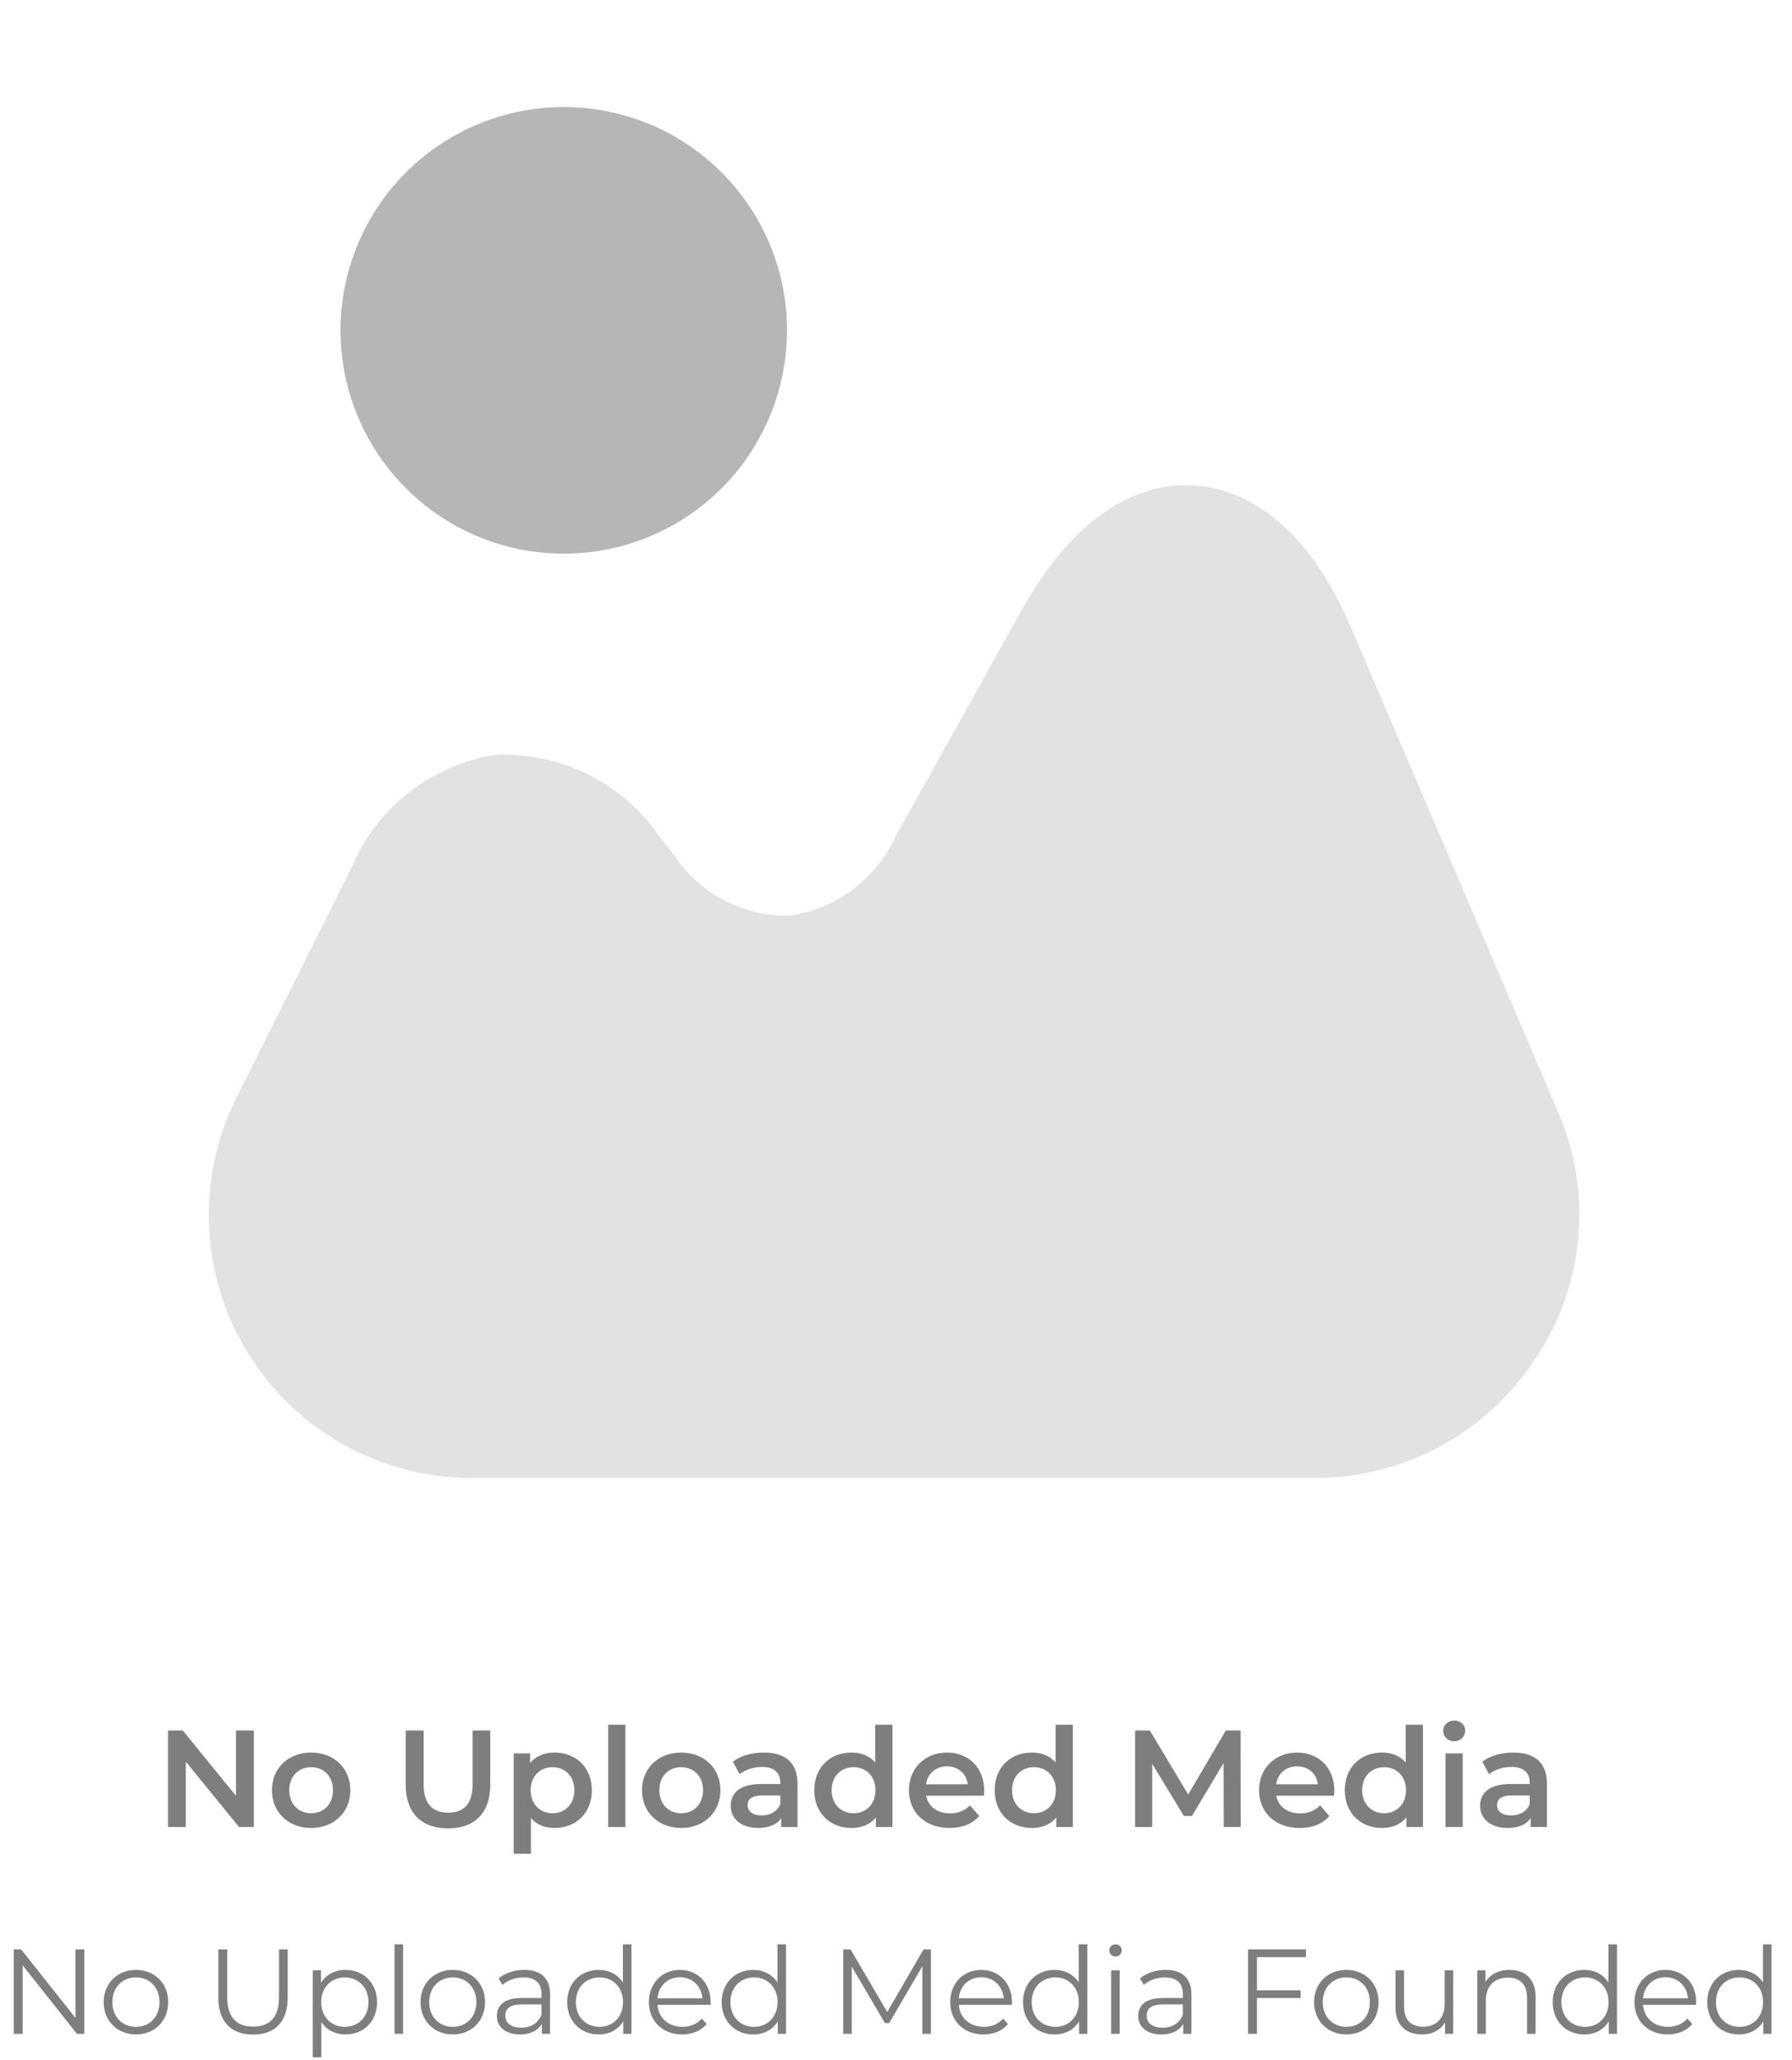 <svg width="208" height="239" viewBox="0 0 208 239" fill="none" xmlns="http://www.w3.org/2000/svg">
<path d="M27.392 200.8H29.456V212H27.744L21.568 204.416V212H19.504V200.8H21.216L27.392 208.384V200.8ZM36.105 212.112C33.481 212.112 31.561 210.288 31.561 207.728C31.561 205.168 33.481 203.36 36.105 203.36C38.761 203.36 40.665 205.168 40.665 207.728C40.665 210.288 38.761 212.112 36.105 212.112ZM36.105 210.4C37.561 210.4 38.649 209.36 38.649 207.728C38.649 206.096 37.561 205.056 36.105 205.056C34.665 205.056 33.577 206.096 33.577 207.728C33.577 209.36 34.665 210.4 36.105 210.4ZM52.008 212.16C48.935 212.16 47.096 210.384 47.096 207.12V200.8H49.175V207.04C49.175 209.344 50.215 210.336 52.023 210.336C53.831 210.336 54.855 209.344 54.855 207.04V200.8H56.904V207.12C56.904 210.384 55.063 212.16 52.008 212.16ZM64.361 203.36C66.856 203.36 68.697 205.088 68.697 207.728C68.697 210.384 66.856 212.112 64.361 212.112C63.273 212.112 62.312 211.744 61.624 210.96V215.104H59.624V203.456H61.529V204.576C62.2 203.76 63.193 203.36 64.361 203.36ZM64.136 210.4C65.576 210.4 66.665 209.36 66.665 207.728C66.665 206.096 65.576 205.056 64.136 205.056C62.697 205.056 61.593 206.096 61.593 207.728C61.593 209.36 62.697 210.4 64.136 210.4ZM70.593 212V200.128H72.593V212H70.593ZM79.058 212.112C76.434 212.112 74.514 210.288 74.514 207.728C74.514 205.168 76.434 203.36 79.058 203.36C81.714 203.36 83.618 205.168 83.618 207.728C83.618 210.288 81.714 212.112 79.058 212.112ZM79.058 210.4C80.514 210.4 81.602 209.36 81.602 207.728C81.602 206.096 80.514 205.056 79.058 205.056C77.618 205.056 76.53 206.096 76.53 207.728C76.53 209.36 77.618 210.4 79.058 210.4ZM88.685 203.36C91.149 203.36 92.573 204.528 92.573 206.992V212H90.685V210.96C90.205 211.696 89.277 212.112 87.997 212.112C86.045 212.112 84.813 211.04 84.813 209.552C84.813 208.128 85.773 207.008 88.365 207.008H90.573V206.88C90.573 205.712 89.869 205.024 88.445 205.024C87.485 205.024 86.493 205.344 85.853 205.872L85.069 204.416C85.981 203.712 87.309 203.36 88.685 203.36ZM88.413 210.656C89.389 210.656 90.237 210.208 90.573 209.328V208.336H88.509C87.149 208.336 86.781 208.848 86.781 209.472C86.781 210.192 87.389 210.656 88.413 210.656ZM101.586 200.128H103.586V212H101.666V210.896C100.994 211.712 100.002 212.112 98.834 212.112C96.354 212.112 94.514 210.384 94.514 207.728C94.514 205.072 96.354 203.36 98.834 203.36C99.938 203.36 100.914 203.728 101.586 204.512V200.128ZM99.074 210.4C100.514 210.4 101.618 209.36 101.618 207.728C101.618 206.096 100.514 205.056 99.074 205.056C97.634 205.056 96.53 206.096 96.53 207.728C96.53 209.36 97.634 210.4 99.074 210.4ZM114.235 207.776C114.235 207.936 114.219 208.176 114.203 208.368H107.499C107.739 209.616 108.779 210.416 110.267 210.416C111.227 210.416 111.979 210.112 112.587 209.488L113.659 210.72C112.891 211.632 111.691 212.112 110.219 212.112C107.355 212.112 105.499 210.272 105.499 207.728C105.499 205.184 107.371 203.36 109.915 203.36C112.411 203.36 114.235 205.104 114.235 207.776ZM109.915 204.96C108.619 204.96 107.675 205.792 107.483 207.04H112.331C112.171 205.808 111.227 204.96 109.915 204.96ZM122.524 200.128H124.524V212H122.604V210.896C121.932 211.712 120.94 212.112 119.772 212.112C117.292 212.112 115.452 210.384 115.452 207.728C115.452 205.072 117.292 203.36 119.772 203.36C120.876 203.36 121.852 203.728 122.524 204.512V200.128ZM120.012 210.4C121.452 210.4 122.556 209.36 122.556 207.728C122.556 206.096 121.452 205.056 120.012 205.056C118.572 205.056 117.468 206.096 117.468 207.728C117.468 209.36 118.572 210.4 120.012 210.4ZM144.01 212H142.042L142.026 204.576L138.346 210.72H137.418L133.738 204.672V212H131.754V200.8H133.466L137.914 208.224L142.282 200.8H143.994L144.01 212ZM154.875 207.776C154.875 207.936 154.859 208.176 154.843 208.368H148.139C148.379 209.616 149.419 210.416 150.907 210.416C151.867 210.416 152.619 210.112 153.227 209.488L154.299 210.72C153.531 211.632 152.331 212.112 150.859 212.112C147.995 212.112 146.139 210.272 146.139 207.728C146.139 205.184 148.011 203.36 150.555 203.36C153.051 203.36 154.875 205.104 154.875 207.776ZM150.555 204.96C149.259 204.96 148.315 205.792 148.123 207.04H152.971C152.811 205.808 151.867 204.96 150.555 204.96ZM163.164 200.128H165.164V212H163.244V210.896C162.572 211.712 161.58 212.112 160.412 212.112C157.932 212.112 156.092 210.384 156.092 207.728C156.092 205.072 157.932 203.36 160.412 203.36C161.516 203.36 162.492 203.728 163.164 204.512V200.128ZM160.652 210.4C162.092 210.4 163.196 209.36 163.196 207.728C163.196 206.096 162.092 205.056 160.652 205.056C159.212 205.056 158.108 206.096 158.108 207.728C158.108 209.36 159.212 210.4 160.652 210.4ZM168.789 202.048C168.053 202.048 167.509 201.52 167.509 200.848C167.509 200.176 168.053 199.648 168.789 199.648C169.525 199.648 170.069 200.144 170.069 200.8C170.069 201.504 169.541 202.048 168.789 202.048ZM167.781 212V203.456H169.781V212H167.781ZM175.67 203.36C178.134 203.36 179.558 204.528 179.558 206.992V212H177.67V210.96C177.19 211.696 176.262 212.112 174.982 212.112C173.03 212.112 171.798 211.04 171.798 209.552C171.798 208.128 172.758 207.008 175.35 207.008H177.558V206.88C177.558 205.712 176.854 205.024 175.43 205.024C174.47 205.024 173.478 205.344 172.838 205.872L172.054 204.416C172.966 203.712 174.294 203.36 175.67 203.36ZM175.398 210.656C176.374 210.656 177.222 210.208 177.558 209.328V208.336H175.494C174.134 208.336 173.766 208.848 173.766 209.472C173.766 210.192 174.374 210.656 175.398 210.656Z" fill="#7E7E7E"/>
<path d="M8.764 226.2H9.786V236H8.932L2.632 228.048V236H1.596V226.2H2.45L8.764 234.152V226.2ZM15.785 236.07C13.629 236.07 12.033 234.502 12.033 232.318C12.033 230.134 13.629 228.58 15.785 228.58C17.941 228.58 19.523 230.134 19.523 232.318C19.523 234.502 17.941 236.07 15.785 236.07ZM15.785 235.188C17.353 235.188 18.515 234.04 18.515 232.318C18.515 230.596 17.353 229.448 15.785 229.448C14.217 229.448 13.041 230.596 13.041 232.318C13.041 234.04 14.217 235.188 15.785 235.188ZM29.374 236.084C26.868 236.084 25.342 234.628 25.342 231.814V226.2H26.378V231.772C26.378 234.096 27.47 235.16 29.374 235.16C31.292 235.16 32.384 234.096 32.384 231.772V226.2H33.392V231.814C33.392 234.628 31.88 236.084 29.374 236.084ZM40.098 228.58C42.198 228.58 43.766 230.092 43.766 232.318C43.766 234.558 42.198 236.07 40.098 236.07C38.922 236.07 37.914 235.566 37.298 234.614V238.716H36.304V228.636H37.256V230.092C37.858 229.112 38.88 228.58 40.098 228.58ZM40.028 235.188C41.582 235.188 42.772 234.04 42.772 232.318C42.772 230.61 41.582 229.448 40.028 229.448C38.46 229.448 37.284 230.61 37.284 232.318C37.284 234.04 38.46 235.188 40.028 235.188ZM45.792 236V225.612H46.786V236H45.792ZM52.562 236.07C50.406 236.07 48.81 234.502 48.81 232.318C48.81 230.134 50.406 228.58 52.562 228.58C54.718 228.58 56.3 230.134 56.3 232.318C56.3 234.502 54.718 236.07 52.562 236.07ZM52.562 235.188C54.13 235.188 55.292 234.04 55.292 232.318C55.292 230.596 54.13 229.448 52.562 229.448C50.994 229.448 49.818 230.596 49.818 232.318C49.818 234.04 50.994 235.188 52.562 235.188ZM60.864 228.58C62.768 228.58 63.846 229.532 63.846 231.436V236H62.894V234.852C62.446 235.608 61.578 236.07 60.36 236.07C58.694 236.07 57.672 235.202 57.672 233.928C57.672 232.794 58.4 231.842 60.514 231.842H62.852V231.394C62.852 230.134 62.138 229.448 60.766 229.448C59.814 229.448 58.918 229.784 58.316 230.316L57.868 229.574C58.61 228.944 59.702 228.58 60.864 228.58ZM60.514 235.286C61.634 235.286 62.46 234.754 62.852 233.788V232.584H60.542C59.114 232.584 58.652 233.144 58.652 233.9C58.652 234.754 59.338 235.286 60.514 235.286ZM72.299 225.612H73.293V236H72.341V234.544C71.74 235.538 70.718 236.07 69.499 236.07C67.4 236.07 65.832 234.544 65.832 232.318C65.832 230.092 67.4 228.58 69.499 228.58C70.675 228.58 71.683 229.084 72.299 230.036V225.612ZM69.584 235.188C71.138 235.188 72.314 234.04 72.314 232.318C72.314 230.596 71.138 229.448 69.584 229.448C68.016 229.448 66.84 230.596 66.84 232.318C66.84 234.04 68.016 235.188 69.584 235.188ZM82.488 232.318C82.488 232.402 82.474 232.514 82.474 232.626H76.314C76.426 234.166 77.602 235.188 79.212 235.188C80.108 235.188 80.906 234.866 81.466 234.222L82.026 234.866C81.368 235.65 80.346 236.07 79.184 236.07C76.888 236.07 75.32 234.502 75.32 232.318C75.32 230.134 76.846 228.58 78.918 228.58C80.99 228.58 82.488 230.106 82.488 232.318ZM78.918 229.434C77.49 229.434 76.44 230.442 76.314 231.884H81.536C81.41 230.442 80.36 229.434 78.918 229.434ZM90.237 225.612H91.231V236H90.279V234.544C89.677 235.538 88.655 236.07 87.437 236.07C85.337 236.07 83.769 234.544 83.769 232.318C83.769 230.092 85.337 228.58 87.437 228.58C88.613 228.58 89.621 229.084 90.237 230.036V225.612ZM87.521 235.188C89.075 235.188 90.251 234.04 90.251 232.318C90.251 230.596 89.075 229.448 87.521 229.448C85.953 229.448 84.777 230.596 84.777 232.318C84.777 234.04 85.953 235.188 87.521 235.188ZM107.197 226.2H108.051V236H107.057V228.16L103.207 234.754H102.717L98.867 228.202V236H97.873V226.2H98.727L102.983 233.466L107.197 226.2ZM117.46 232.318C117.46 232.402 117.446 232.514 117.446 232.626H111.286C111.398 234.166 112.574 235.188 114.184 235.188C115.08 235.188 115.878 234.866 116.438 234.222L116.998 234.866C116.34 235.65 115.318 236.07 114.156 236.07C111.86 236.07 110.292 234.502 110.292 232.318C110.292 230.134 111.818 228.58 113.89 228.58C115.962 228.58 117.46 230.106 117.46 232.318ZM113.89 229.434C112.462 229.434 111.412 230.442 111.286 231.884H116.508C116.382 230.442 115.332 229.434 113.89 229.434ZM125.21 225.612H126.204V236H125.252V234.544C124.65 235.538 123.628 236.07 122.41 236.07C120.31 236.07 118.742 234.544 118.742 232.318C118.742 230.092 120.31 228.58 122.41 228.58C123.586 228.58 124.594 229.084 125.21 230.036V225.612ZM122.494 235.188C124.048 235.188 125.224 234.04 125.224 232.318C125.224 230.596 124.048 229.448 122.494 229.448C120.926 229.448 119.75 230.596 119.75 232.318C119.75 234.04 120.926 235.188 122.494 235.188ZM129.476 227.026C129.07 227.026 128.748 226.704 128.748 226.312C128.748 225.934 129.07 225.612 129.476 225.612C129.882 225.612 130.204 225.92 130.204 226.298C130.204 226.704 129.896 227.026 129.476 227.026ZM128.972 236V228.636H129.966V236H128.972ZM135.308 228.58C137.212 228.58 138.29 229.532 138.29 231.436V236H137.338V234.852C136.89 235.608 136.022 236.07 134.804 236.07C133.138 236.07 132.116 235.202 132.116 233.928C132.116 232.794 132.844 231.842 134.958 231.842H137.296V231.394C137.296 230.134 136.582 229.448 135.21 229.448C134.258 229.448 133.362 229.784 132.76 230.316L132.312 229.574C133.054 228.944 134.146 228.58 135.308 228.58ZM134.958 235.286C136.078 235.286 136.904 234.754 137.296 233.788V232.584H134.986C133.558 232.584 133.096 233.144 133.096 233.9C133.096 234.754 133.782 235.286 134.958 235.286ZM151.584 227.096H145.9V230.946H150.968V231.842H145.9V236H144.864V226.2H151.584V227.096ZM156.277 236.07C154.121 236.07 152.525 234.502 152.525 232.318C152.525 230.134 154.121 228.58 156.277 228.58C158.433 228.58 160.015 230.134 160.015 232.318C160.015 234.502 158.433 236.07 156.277 236.07ZM156.277 235.188C157.845 235.188 159.007 234.04 159.007 232.318C159.007 230.596 157.845 229.448 156.277 229.448C154.709 229.448 153.533 230.596 153.533 232.318C153.533 234.04 154.709 235.188 156.277 235.188ZM167.686 228.636H168.68V236H167.728V234.656C167.21 235.552 166.258 236.07 165.082 236.07C163.206 236.07 161.974 235.02 161.974 232.906V228.636H162.968V232.808C162.968 234.376 163.78 235.174 165.18 235.174C166.72 235.174 167.686 234.18 167.686 232.5V228.636ZM175.216 228.58C177.008 228.58 178.24 229.616 178.24 231.73V236H177.246V231.828C177.246 230.274 176.434 229.476 175.034 229.476C173.452 229.476 172.458 230.456 172.458 232.136V236H171.464V228.636H172.416V229.994C172.948 229.098 173.942 228.58 175.216 228.58ZM186.692 225.612H187.686V236H186.734V234.544C186.132 235.538 185.11 236.07 183.892 236.07C181.792 236.07 180.224 234.544 180.224 232.318C180.224 230.092 181.792 228.58 183.892 228.58C185.068 228.58 186.076 229.084 186.692 230.036V225.612ZM183.976 235.188C185.53 235.188 186.706 234.04 186.706 232.318C186.706 230.596 185.53 229.448 183.976 229.448C182.408 229.448 181.232 230.596 181.232 232.318C181.232 234.04 182.408 235.188 183.976 235.188ZM196.88 232.318C196.88 232.402 196.866 232.514 196.866 232.626H190.706C190.818 234.166 191.994 235.188 193.604 235.188C194.5 235.188 195.298 234.866 195.858 234.222L196.418 234.866C195.76 235.65 194.738 236.07 193.576 236.07C191.28 236.07 189.712 234.502 189.712 232.318C189.712 230.134 191.238 228.58 193.31 228.58C195.382 228.58 196.88 230.106 196.88 232.318ZM193.31 229.434C191.882 229.434 190.832 230.442 190.706 231.884H195.928C195.802 230.442 194.752 229.434 193.31 229.434ZM204.63 225.612H205.624V236H204.672V234.544C204.07 235.538 203.048 236.07 201.83 236.07C199.73 236.07 198.162 234.544 198.162 232.318C198.162 230.092 199.73 228.58 201.83 228.58C203.006 228.58 204.014 229.084 204.63 230.036V225.612ZM201.914 235.188C203.468 235.188 204.644 234.04 204.644 232.318C204.644 230.596 203.468 229.448 201.914 229.448C200.346 229.448 199.17 230.596 199.17 232.318C199.17 234.04 200.346 235.188 201.914 235.188Z" fill="#7E7E7E"/>
<g clip-path="url(#clip0_182_12151)">
<path opacity="0.4" d="M180.82 128.953L156.824 72.833C152.454 62.56 145.937 56.733 138.462 56.327C130.987 55.921 123.972 61.08 118.529 70.894L103.962 97.037C102.854 99.462 101.159 101.573 99.031 103.179C96.903 104.786 94.408 105.836 91.772 106.237C89.097 106.313 86.447 105.704 84.072 104.47C81.698 103.236 79.677 101.416 78.202 99.184L76.515 97.037C74.407 93.962 71.545 91.48 68.202 89.828C64.859 88.177 61.148 87.412 57.425 87.607C53.749 88.194 50.286 89.715 47.366 92.023C44.447 94.332 42.169 97.352 40.75 100.794L27.487 127.267C25.147 131.922 24.038 137.099 24.265 142.304C24.492 147.51 26.048 152.571 28.784 157.005C31.519 161.439 35.345 165.099 39.895 167.637C44.446 170.175 49.57 171.506 54.78 171.503H152.607C157.666 171.506 162.646 170.254 167.102 167.859C171.557 165.464 175.349 162.001 178.137 157.78C180.979 153.591 182.716 148.752 183.185 143.712C183.654 138.672 182.841 133.595 180.82 128.953Z" fill="#B6B6B6"/>
<path d="M91.35 38.333C91.35 43.458 89.83 48.468 86.983 52.73C84.135 56.991 80.088 60.313 75.353 62.274C70.618 64.235 65.408 64.749 60.381 63.749C55.355 62.749 50.737 60.281 47.113 56.657C43.489 53.033 41.021 48.415 40.021 43.389C39.022 38.362 39.535 33.152 41.496 28.417C43.457 23.682 46.779 19.634 51.04 16.787C55.301 13.94 60.312 12.42 65.437 12.42C72.309 12.42 78.901 15.15 83.76 20.01C88.62 24.869 91.35 31.461 91.35 38.333Z" fill="#B6B6B6"/>
</g>
<defs>
<clipPath id="clip0_182_12151">
<rect width="184" height="184" fill="white" transform="translate(12)"/>
</clipPath>
</defs>
</svg>
